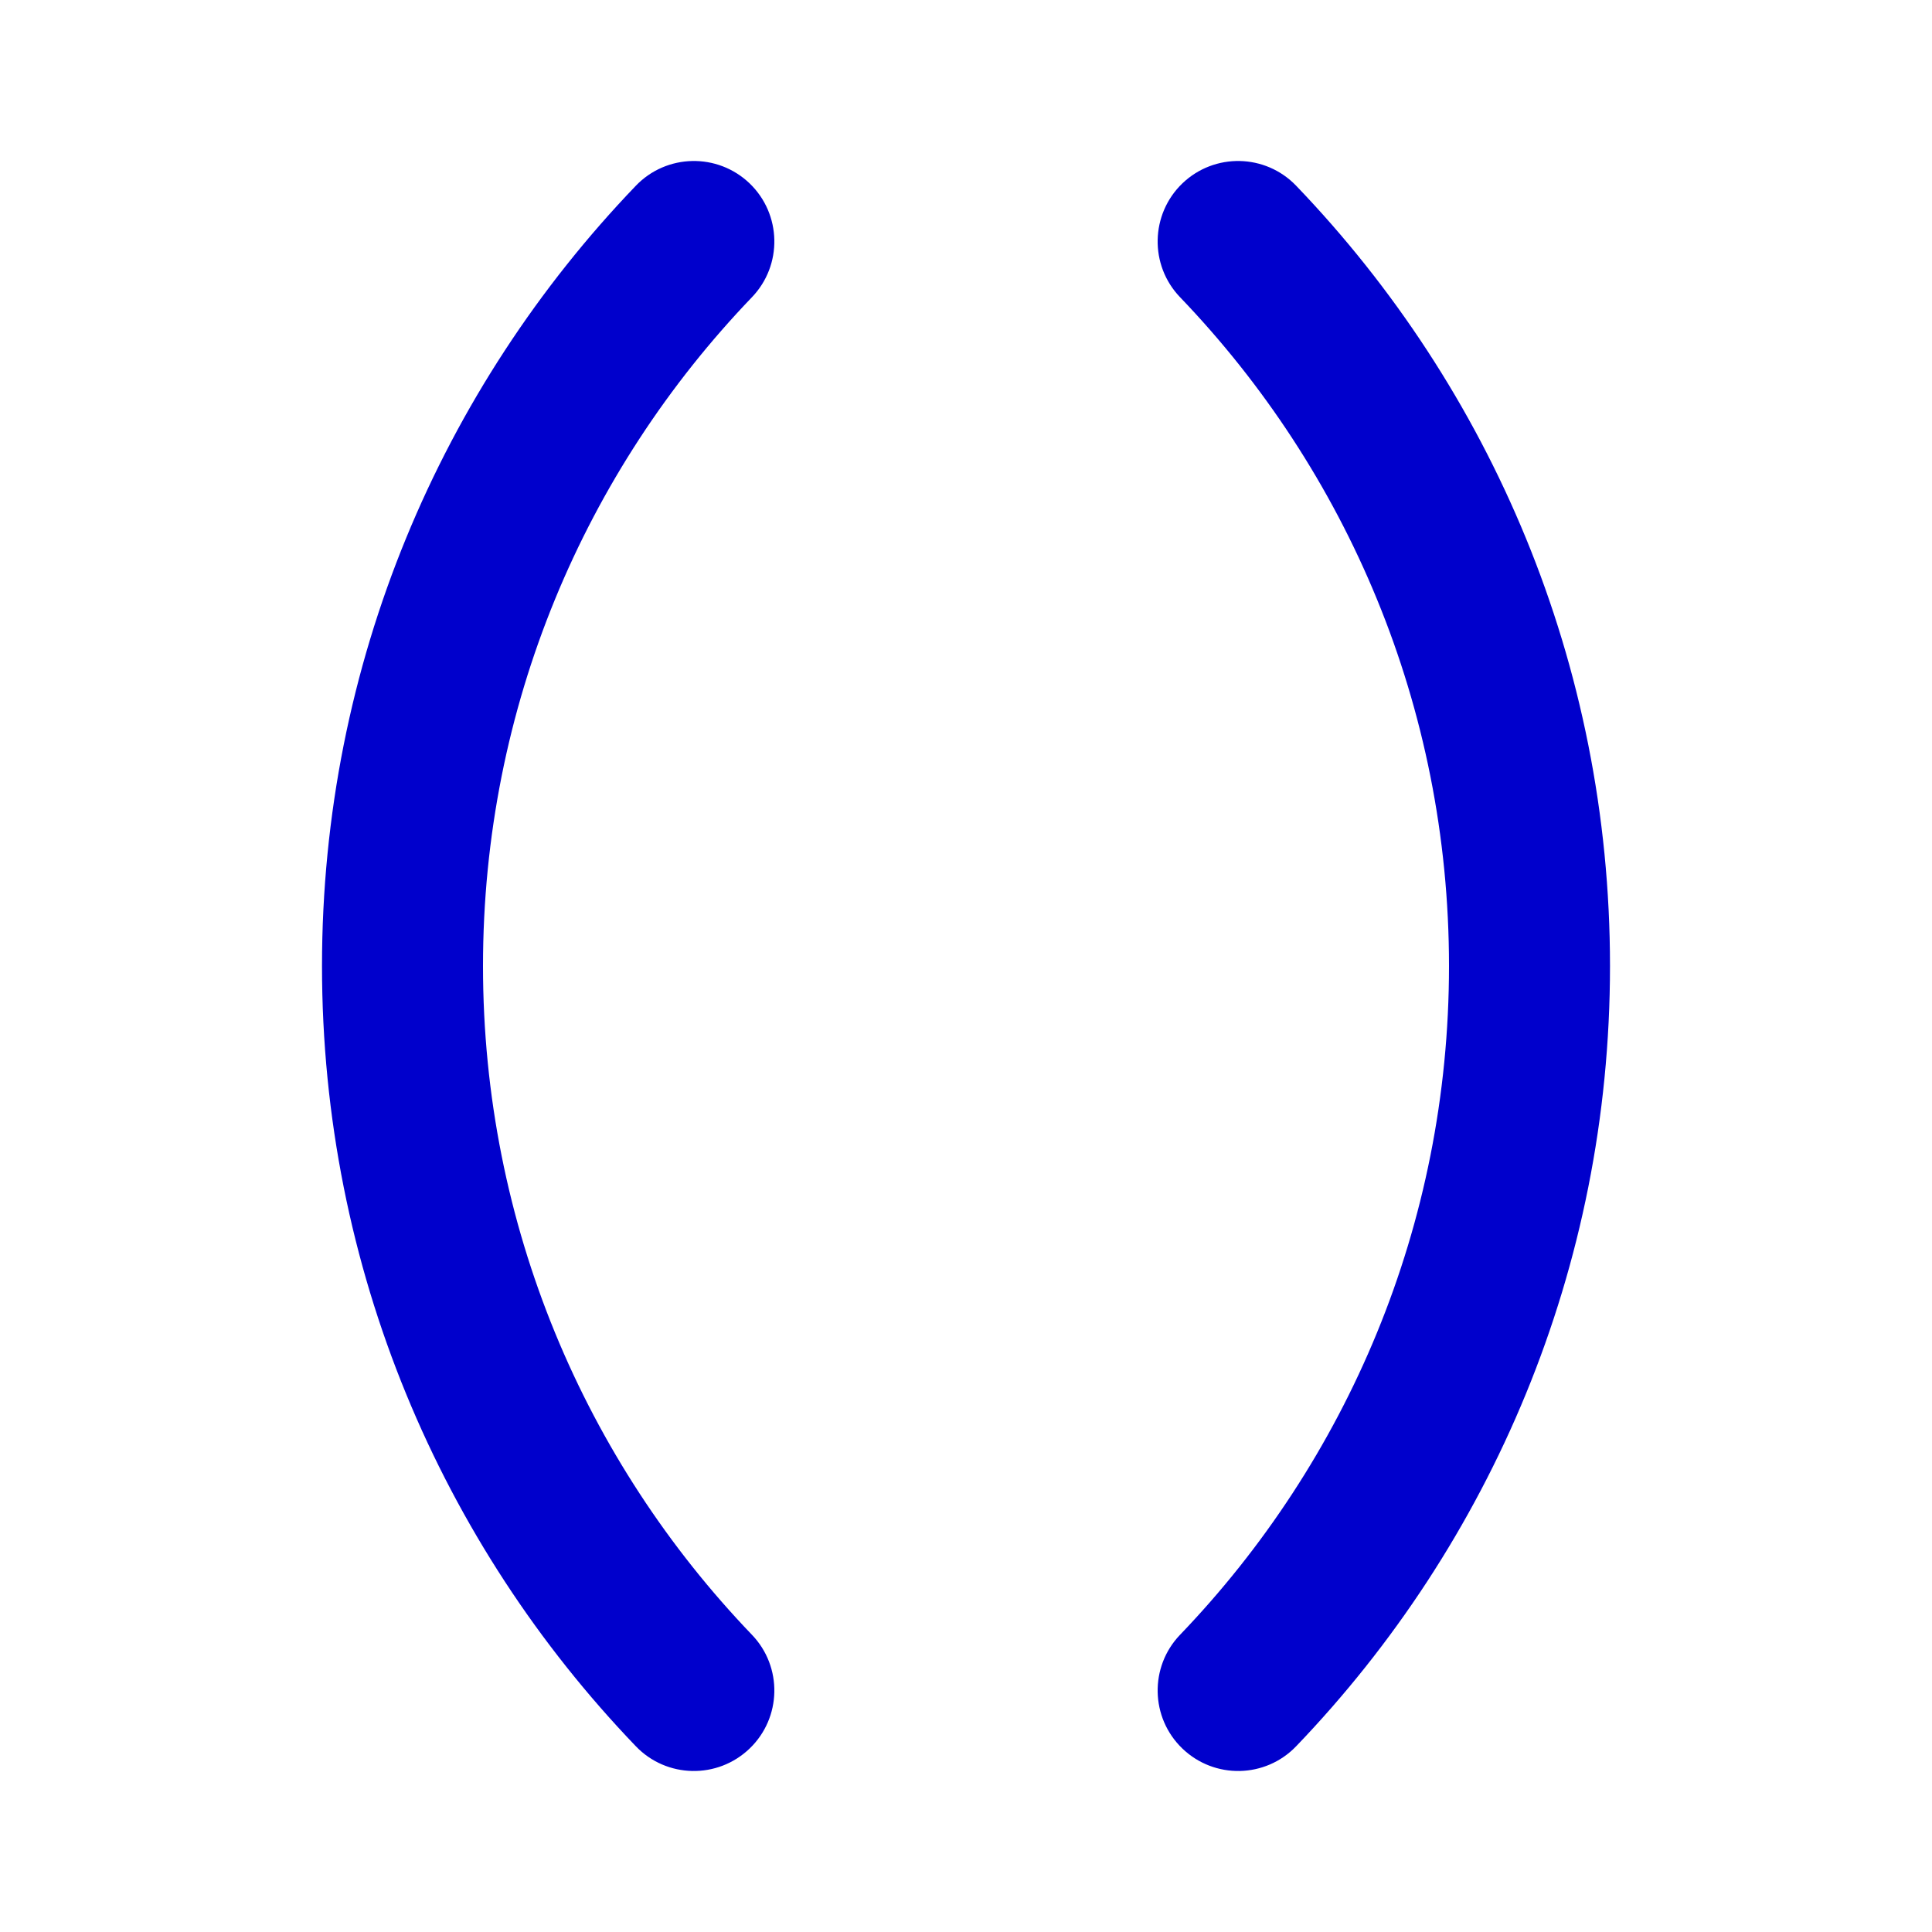 <svg width="24" height="24" viewBox="0 0 24 24" fill="none" xmlns="http://www.w3.org/2000/svg">
<path fill-rule="evenodd" clip-rule="evenodd" d="M9.312 2.278C9.71 2.661 9.723 3.294 9.341 3.692C7.271 5.849 6 8.775 6 12C6 15.225 7.271 18.151 9.341 20.308C9.723 20.706 9.71 21.339 9.312 21.721C8.913 22.104 8.28 22.091 7.898 21.692C5.485 19.178 4 15.761 4 12C4 8.239 5.485 4.822 7.898 2.308C8.28 1.909 8.913 1.896 9.312 2.278ZM14.688 2.278C15.087 1.896 15.72 1.909 16.102 2.308C18.515 4.822 20 8.239 20 12C20 15.761 18.515 19.178 16.102 21.692C15.72 22.091 15.087 22.104 14.688 21.721C14.29 21.339 14.277 20.706 14.659 20.308C16.729 18.151 18 15.225 18 12C18 8.775 16.729 5.849 14.659 3.692C14.277 3.294 14.29 2.661 14.688 2.278Z" fill="#0000CC"/>
</svg>
